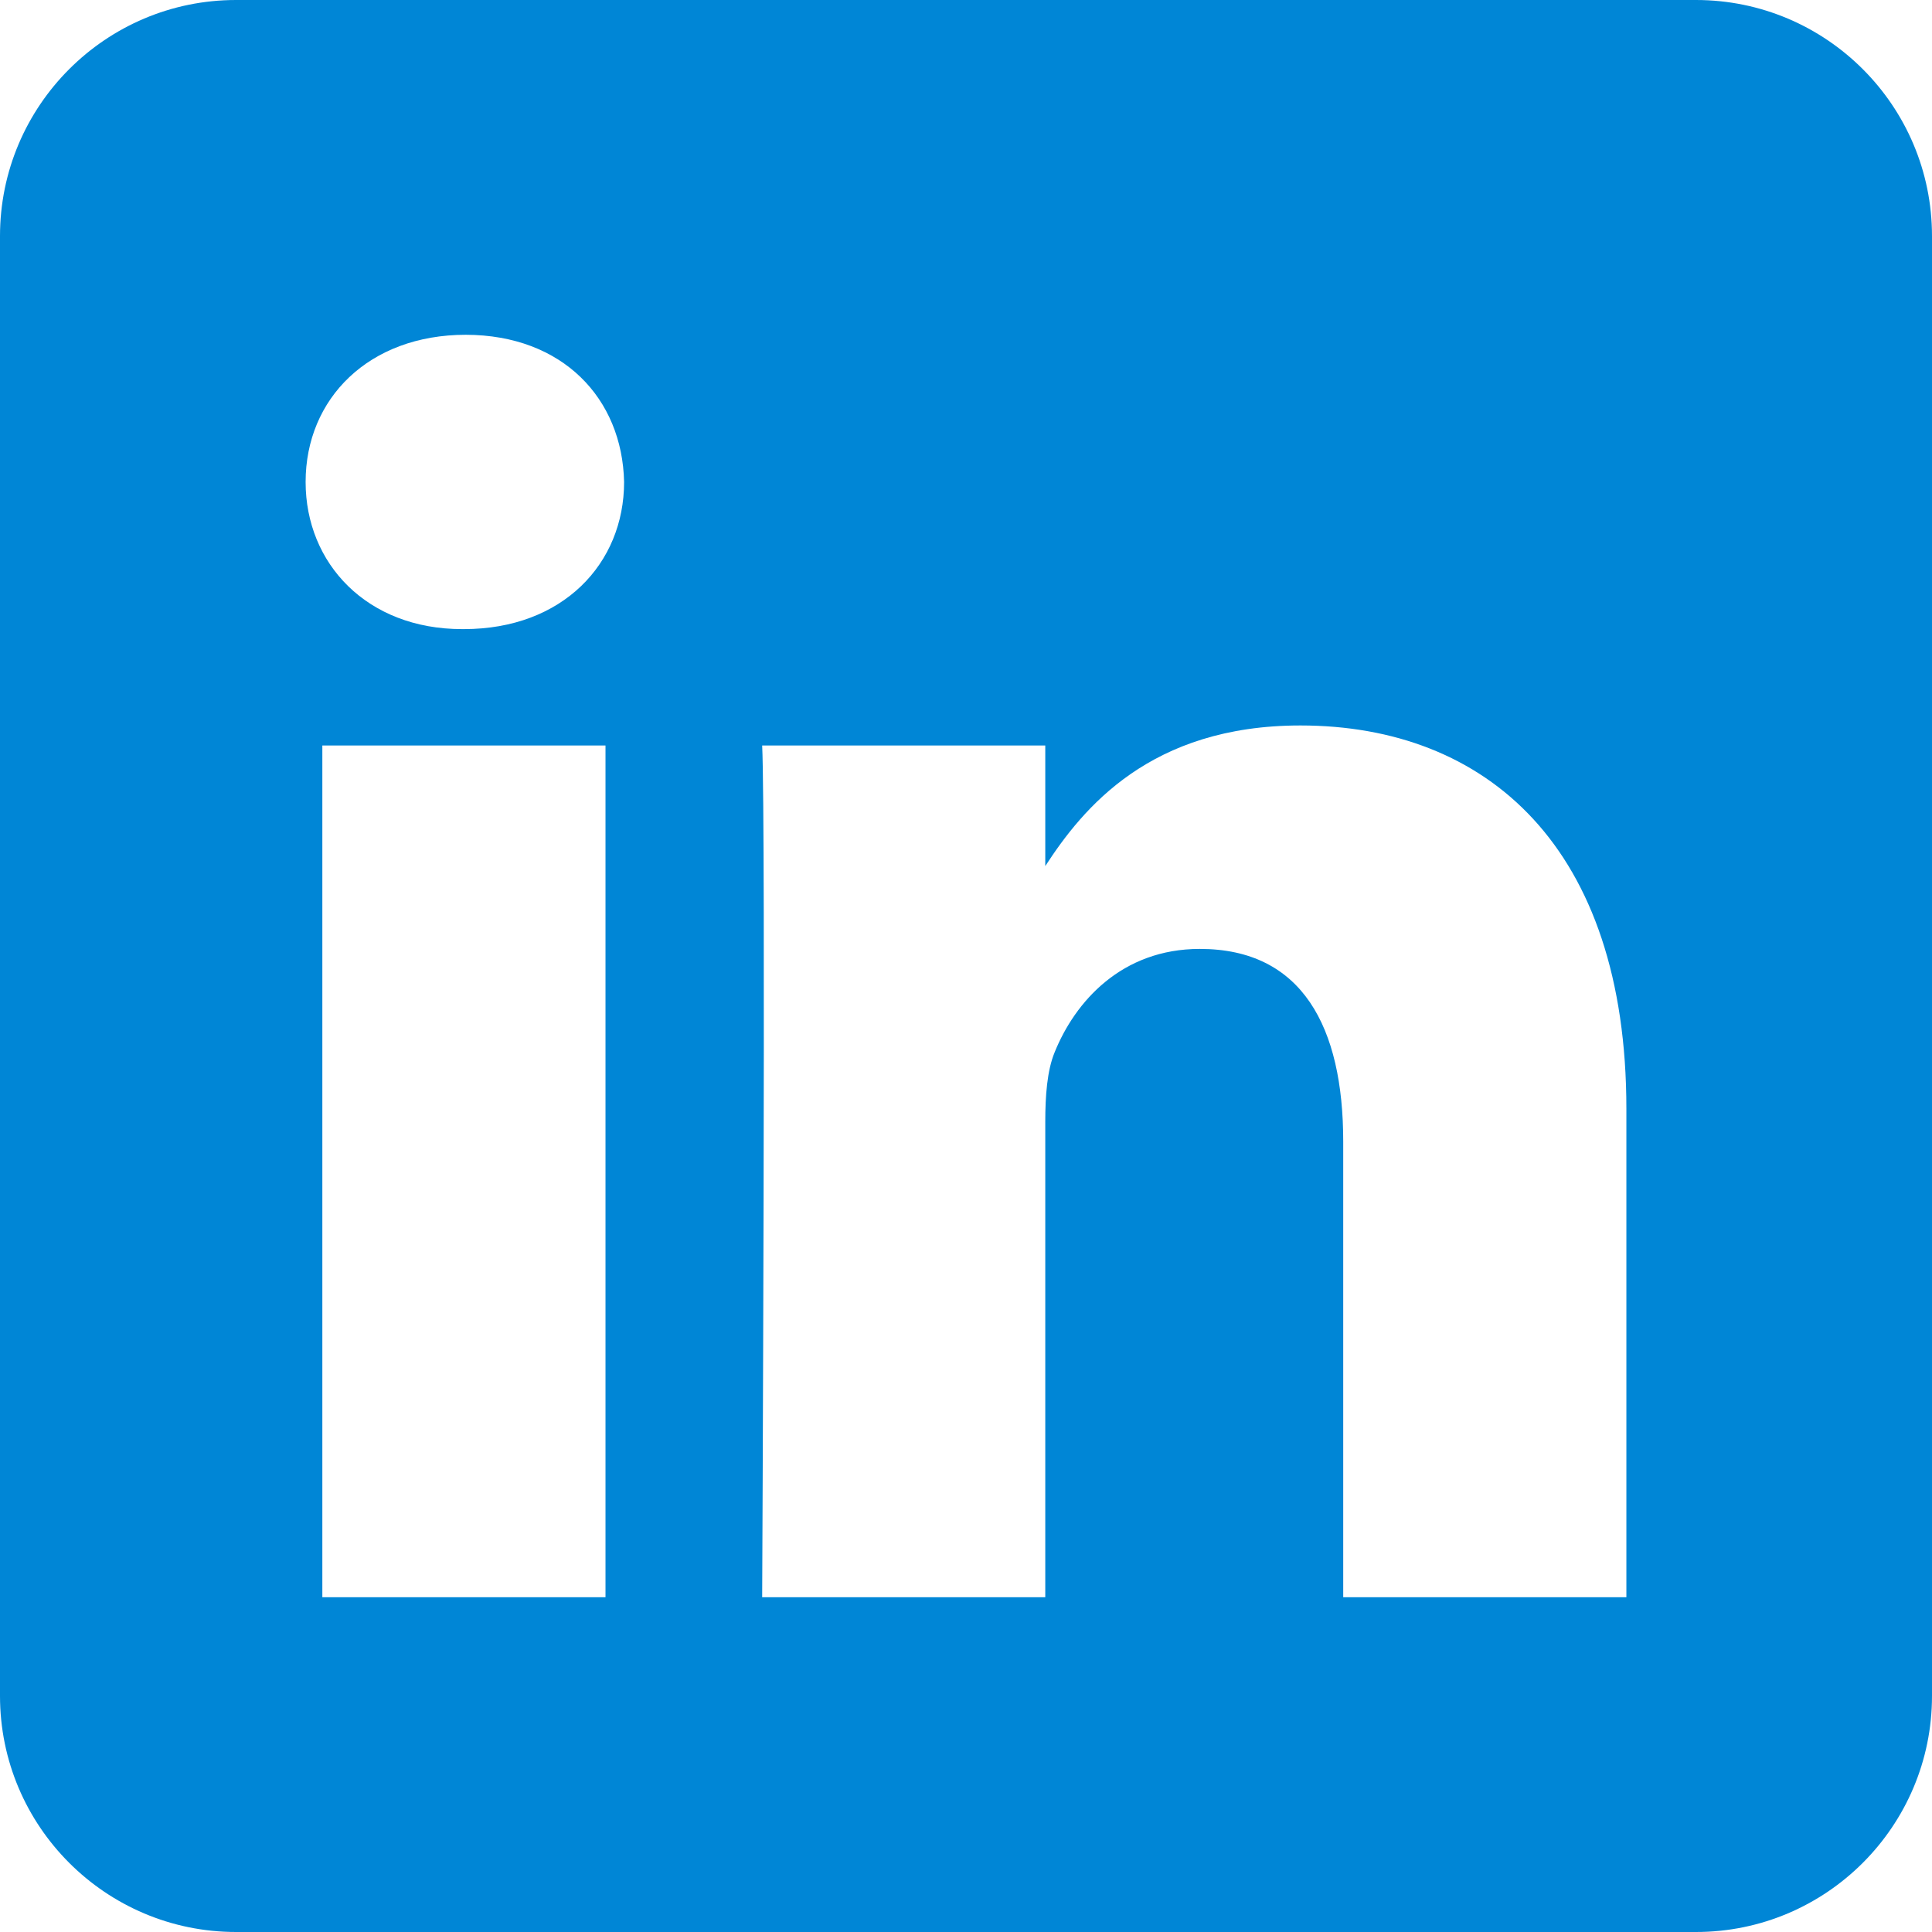 <svg width="32" height="32" viewBox="0 0 32 32" fill="none" xmlns="http://www.w3.org/2000/svg">
<path fill-rule="evenodd" clip-rule="evenodd" d="M28.09 0C30.248 0 32 1.752 32 3.91V28.09C32 30.248 30.248 32 28.09 32H3.91C1.752 32 0 30.248 0 28.09V3.91C0 1.752 1.752 0 3.91 0L28.09 0ZM10.029 26.455V12.348H5.339V26.455H10.029ZM26.938 26.455V18.365C26.938 14.032 24.624 12.016 21.539 12.016C19.051 12.016 17.937 13.384 17.313 14.345V12.348H12.624C12.686 13.671 12.624 26.455 12.624 26.455H17.313V18.576C17.313 18.155 17.343 17.733 17.467 17.432C17.806 16.59 18.578 15.717 19.873 15.717C21.569 15.717 22.248 17.011 22.248 18.907V26.455H26.938ZM7.715 5.545C6.111 5.545 5.062 6.6 5.062 7.983C5.062 9.336 6.079 10.42 7.653 10.42H7.684C9.319 10.42 10.337 9.336 10.337 7.983C10.307 6.602 9.322 5.548 7.715 5.545Z" fill="#0086D6"/>
</svg>
